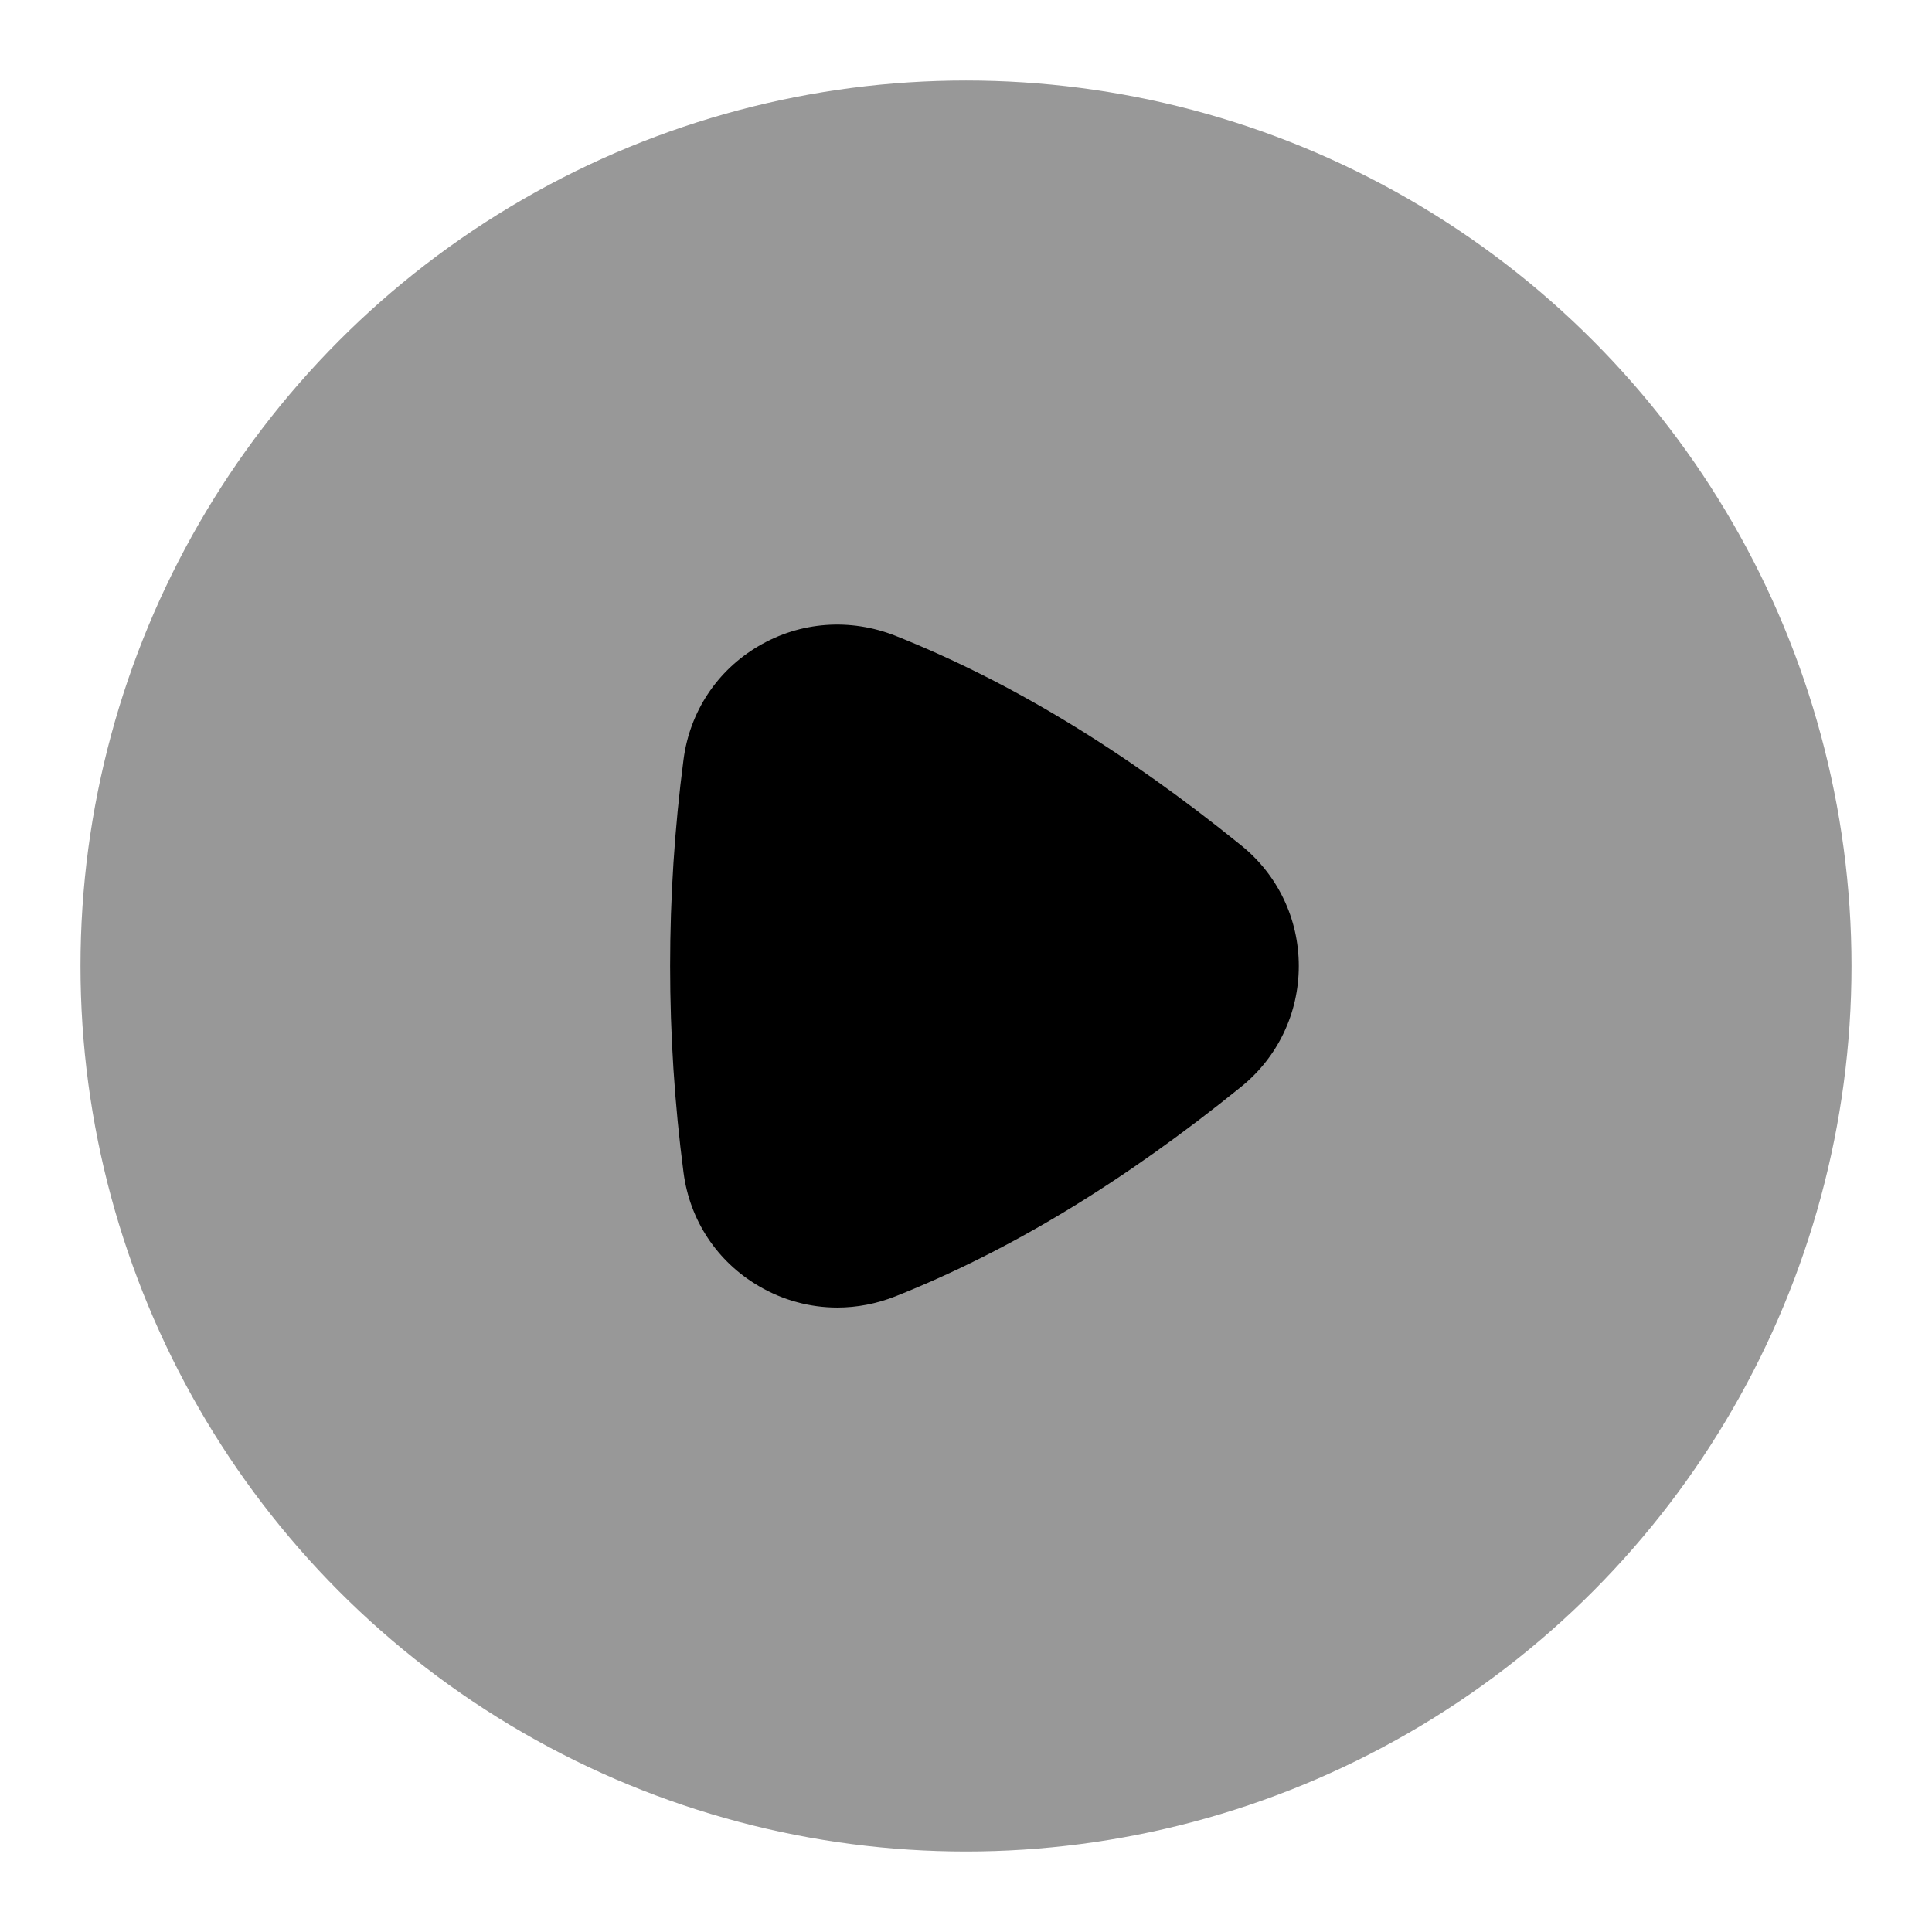 <?xml version="1.0" encoding="utf-8"?>
<!-- Generator: Adobe Illustrator 25.0.1, SVG Export Plug-In . SVG Version: 6.00 Build 0)  -->
<svg version="1.1" id="Layer_1" xmlns="http://www.w3.org/2000/svg" xmlns:xlink="http://www.w3.org/1999/xlink" x="0px" y="0px"
	 viewBox="0 0 24 24" enable-background="new 0 0 24 24" xml:space="preserve">
<circle fill="#989898" cx="12" cy="12" r="11"/>
<g>
</g>
<path d="M15.421,10.504c-1.465-1.186-2.871-2.038-4.297-2.606
	c-0.562-0.222-1.182-0.178-1.701,0.128C8.908,8.328,8.568,8.842,8.491,9.436
	c-0.222,1.701-0.222,3.428,0,5.129c0.077,0.594,0.417,1.107,0.933,1.41
	c0.302,0.178,0.639,0.268,0.978,0.268c0.243,0,0.488-0.047,0.723-0.14
	c1.427-0.568,2.833-1.421,4.297-2.606C15.874,13.13,16.134,12.585,16.134,12
	S15.874,10.87,15.421,10.504z"/>
</svg>
